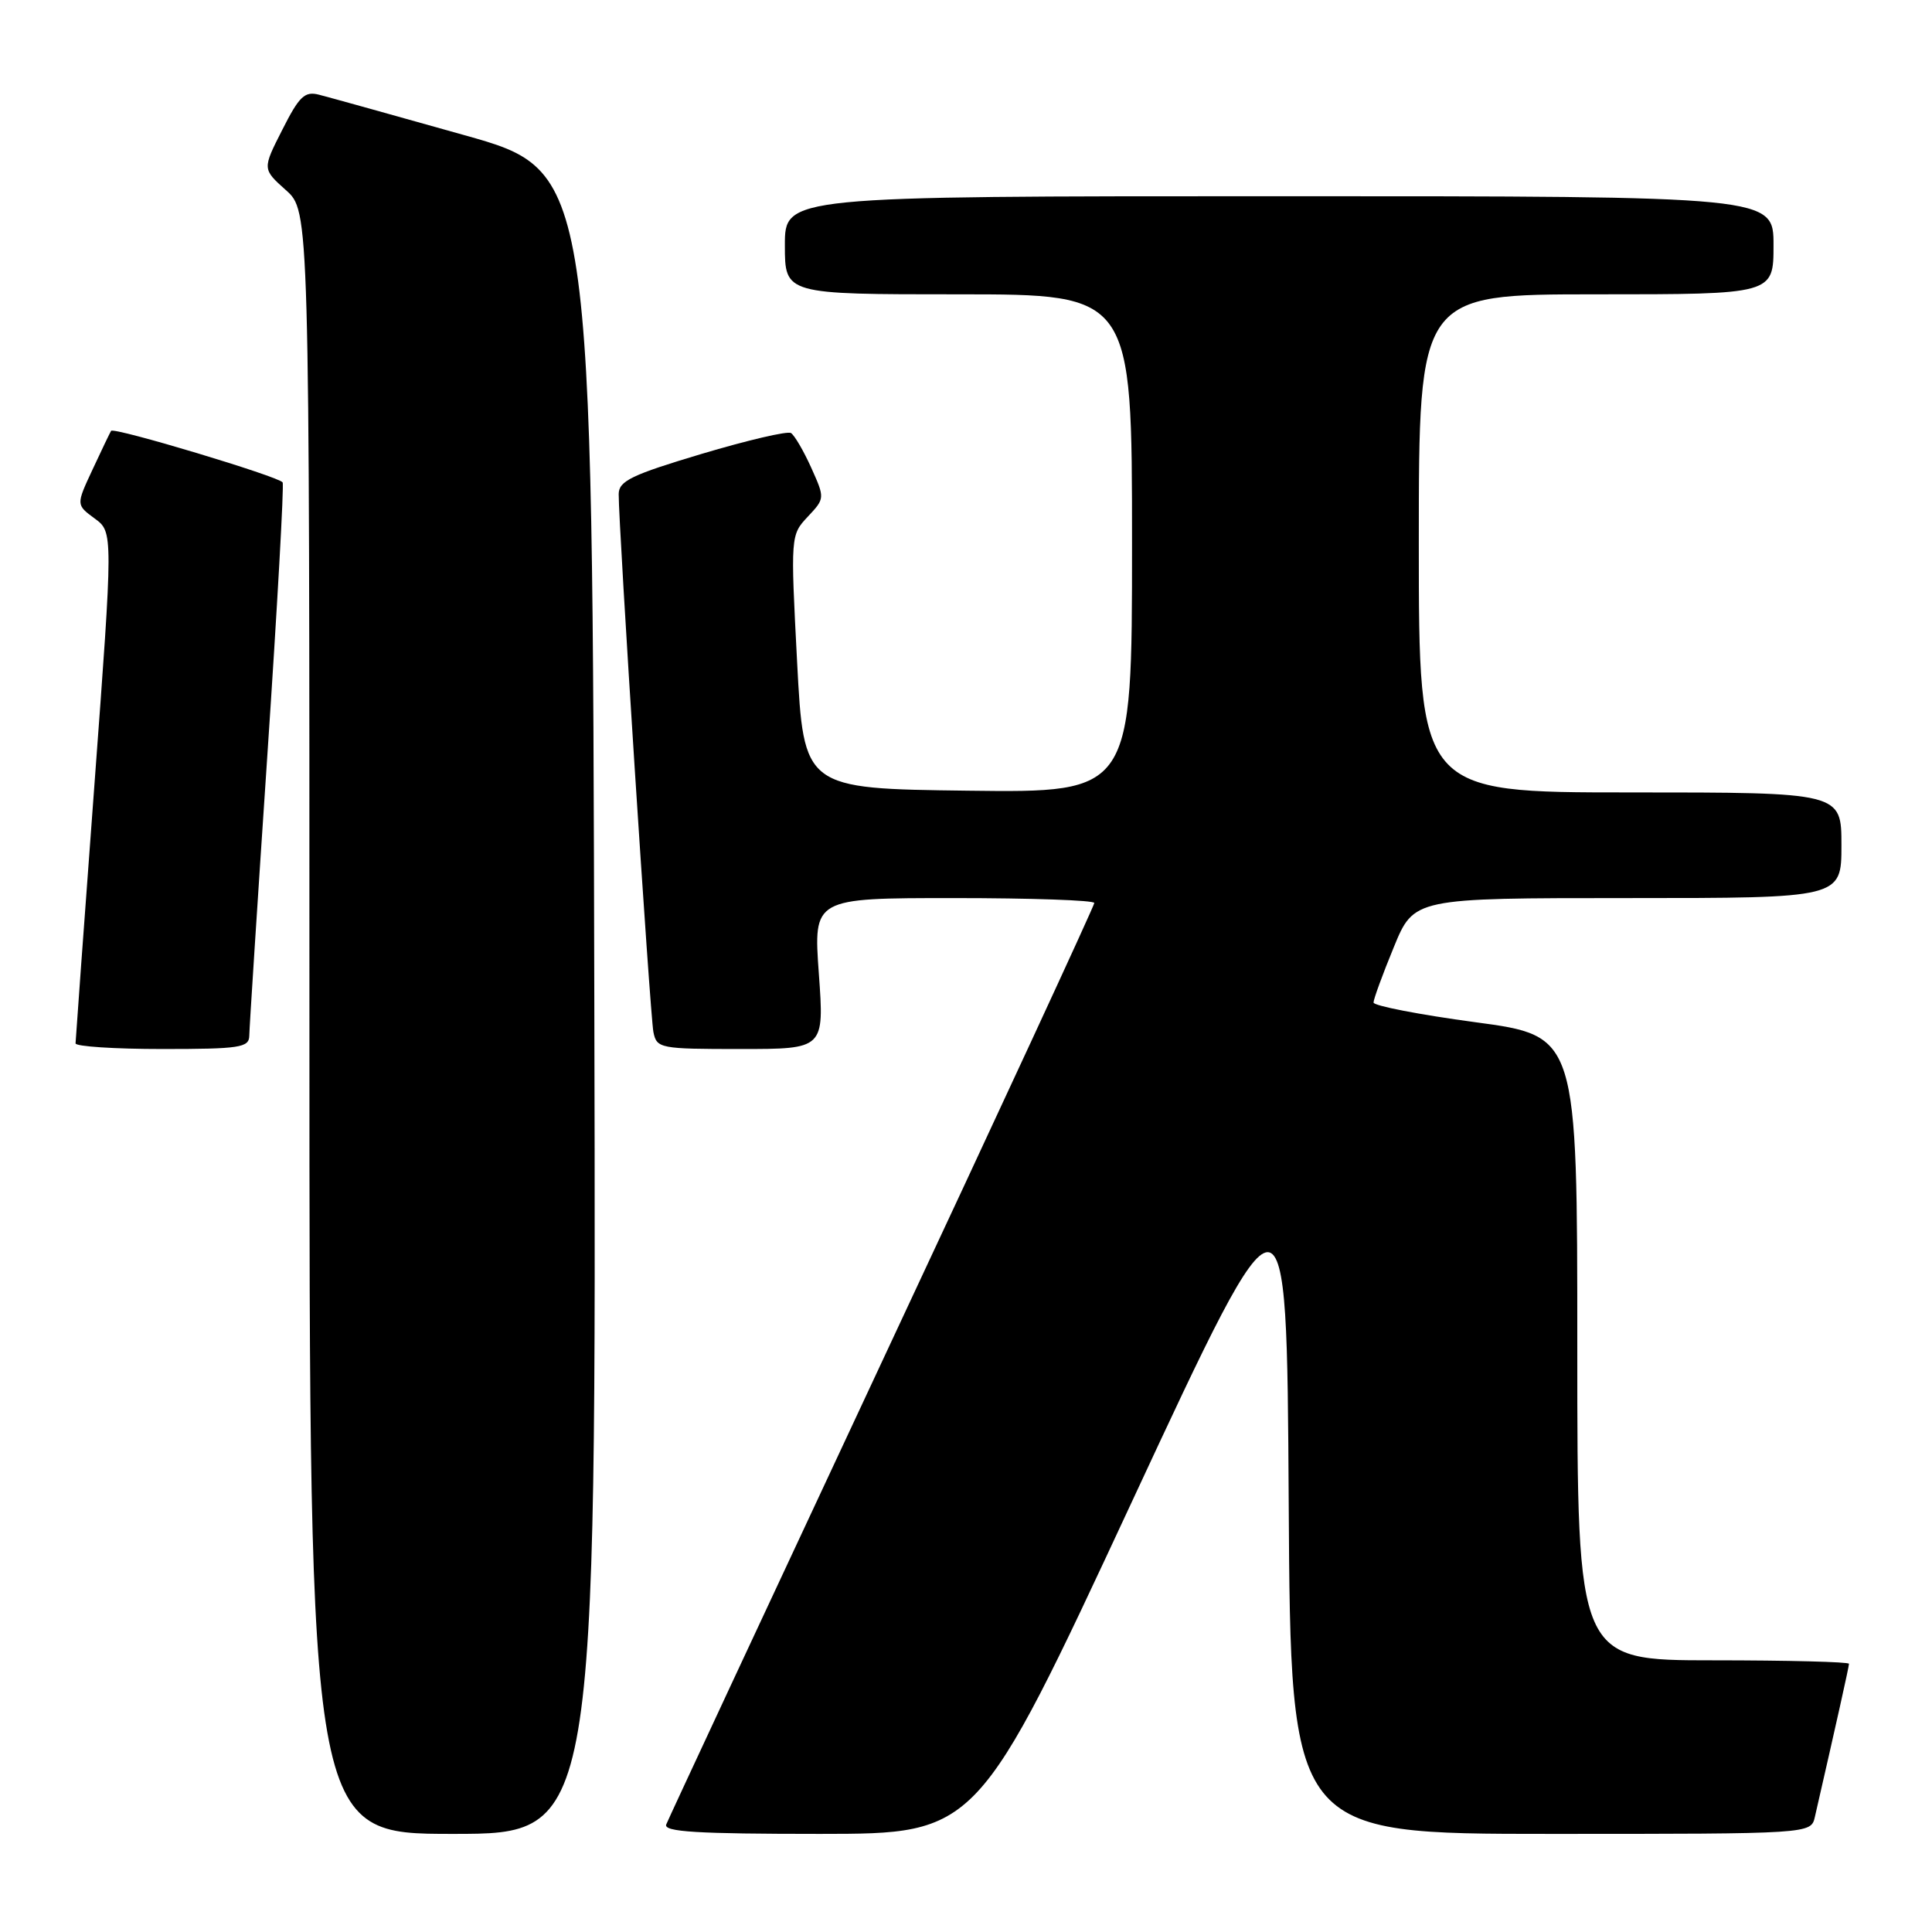 <?xml version="1.0" encoding="UTF-8" standalone="no"?>
<!DOCTYPE svg PUBLIC "-//W3C//DTD SVG 1.1//EN" "http://www.w3.org/Graphics/SVG/1.1/DTD/svg11.dtd" >
<svg xmlns="http://www.w3.org/2000/svg" xmlns:xlink="http://www.w3.org/1999/xlink" version="1.1" viewBox="0 0 256 256">
 <g >
 <path fill="currentColor"
d=" M 78.75 132.84 C 78.50 22.67 78.50 22.67 61.50 17.90 C 52.15 15.27 43.50 12.86 42.27 12.55 C 40.38 12.06 39.65 12.75 37.41 17.19 C 34.76 22.40 34.76 22.40 37.88 25.19 C 41.00 27.97 41.00 27.97 41.00 135.49 C 41.00 243.00 41.00 243.00 60.00 243.00 C 79.01 243.00 79.01 243.00 78.75 132.84 Z  M 150.00 198.95 C 170.50 154.91 170.50 154.91 170.76 198.96 C 171.02 243.00 171.02 243.00 205.49 243.00 C 239.96 243.00 239.96 243.00 240.48 240.75 C 243.28 228.54 245.00 220.84 245.00 220.46 C 245.00 220.21 236.90 220.00 227.00 220.00 C 209.00 220.00 209.00 220.00 209.00 178.63 C 209.00 137.26 209.00 137.26 195.50 135.45 C 188.07 134.45 182.00 133.27 182.00 132.84 C 182.00 132.40 183.20 129.11 184.68 125.52 C 187.35 119.00 187.35 119.00 215.68 119.00 C 244.00 119.00 244.00 119.00 244.00 112.00 C 244.00 105.00 244.00 105.00 216.00 105.00 C 188.00 105.00 188.00 105.00 188.00 72.00 C 188.00 39.00 188.00 39.00 211.50 39.00 C 235.00 39.00 235.00 39.00 235.00 32.50 C 235.00 26.00 235.00 26.00 169.50 26.00 C 104.00 26.00 104.00 26.00 104.00 32.50 C 104.00 39.00 104.00 39.00 127.00 39.00 C 150.00 39.00 150.00 39.00 150.00 72.02 C 150.00 105.04 150.00 105.04 128.25 104.77 C 106.50 104.50 106.50 104.50 105.62 87.70 C 104.75 71.00 104.76 70.89 107.03 68.47 C 109.31 66.04 109.31 66.02 107.49 61.97 C 106.48 59.73 105.27 57.67 104.81 57.38 C 104.34 57.09 99.02 58.34 92.98 60.14 C 83.69 62.92 82.00 63.73 81.98 65.46 C 81.95 69.60 86.14 134.58 86.58 136.75 C 87.02 138.92 87.43 139.00 98.13 139.00 C 109.22 139.00 109.22 139.00 108.50 129.00 C 107.78 119.00 107.78 119.00 126.39 119.00 C 136.63 119.00 145.00 119.29 145.00 119.65 C 145.00 120.02 132.35 147.35 116.88 180.40 C 101.42 213.46 88.55 241.06 88.28 241.75 C 87.89 242.73 92.36 243.00 108.64 243.00 C 129.50 242.99 129.50 242.99 150.00 198.95 Z  M 33.03 137.25 C 33.04 136.29 34.12 119.53 35.43 100.00 C 36.74 80.48 37.65 64.24 37.45 63.92 C 36.98 63.15 15.06 56.56 14.72 57.09 C 14.58 57.32 13.47 59.61 12.27 62.20 C 10.08 66.89 10.08 66.89 12.54 68.70 C 15.00 70.50 15.00 70.50 12.51 104.00 C 11.14 122.43 10.02 137.84 10.01 138.25 C 10.00 138.66 15.18 139.00 21.50 139.00 C 31.78 139.00 33.00 138.81 33.03 137.25 Z "/>
</g>
</svg>